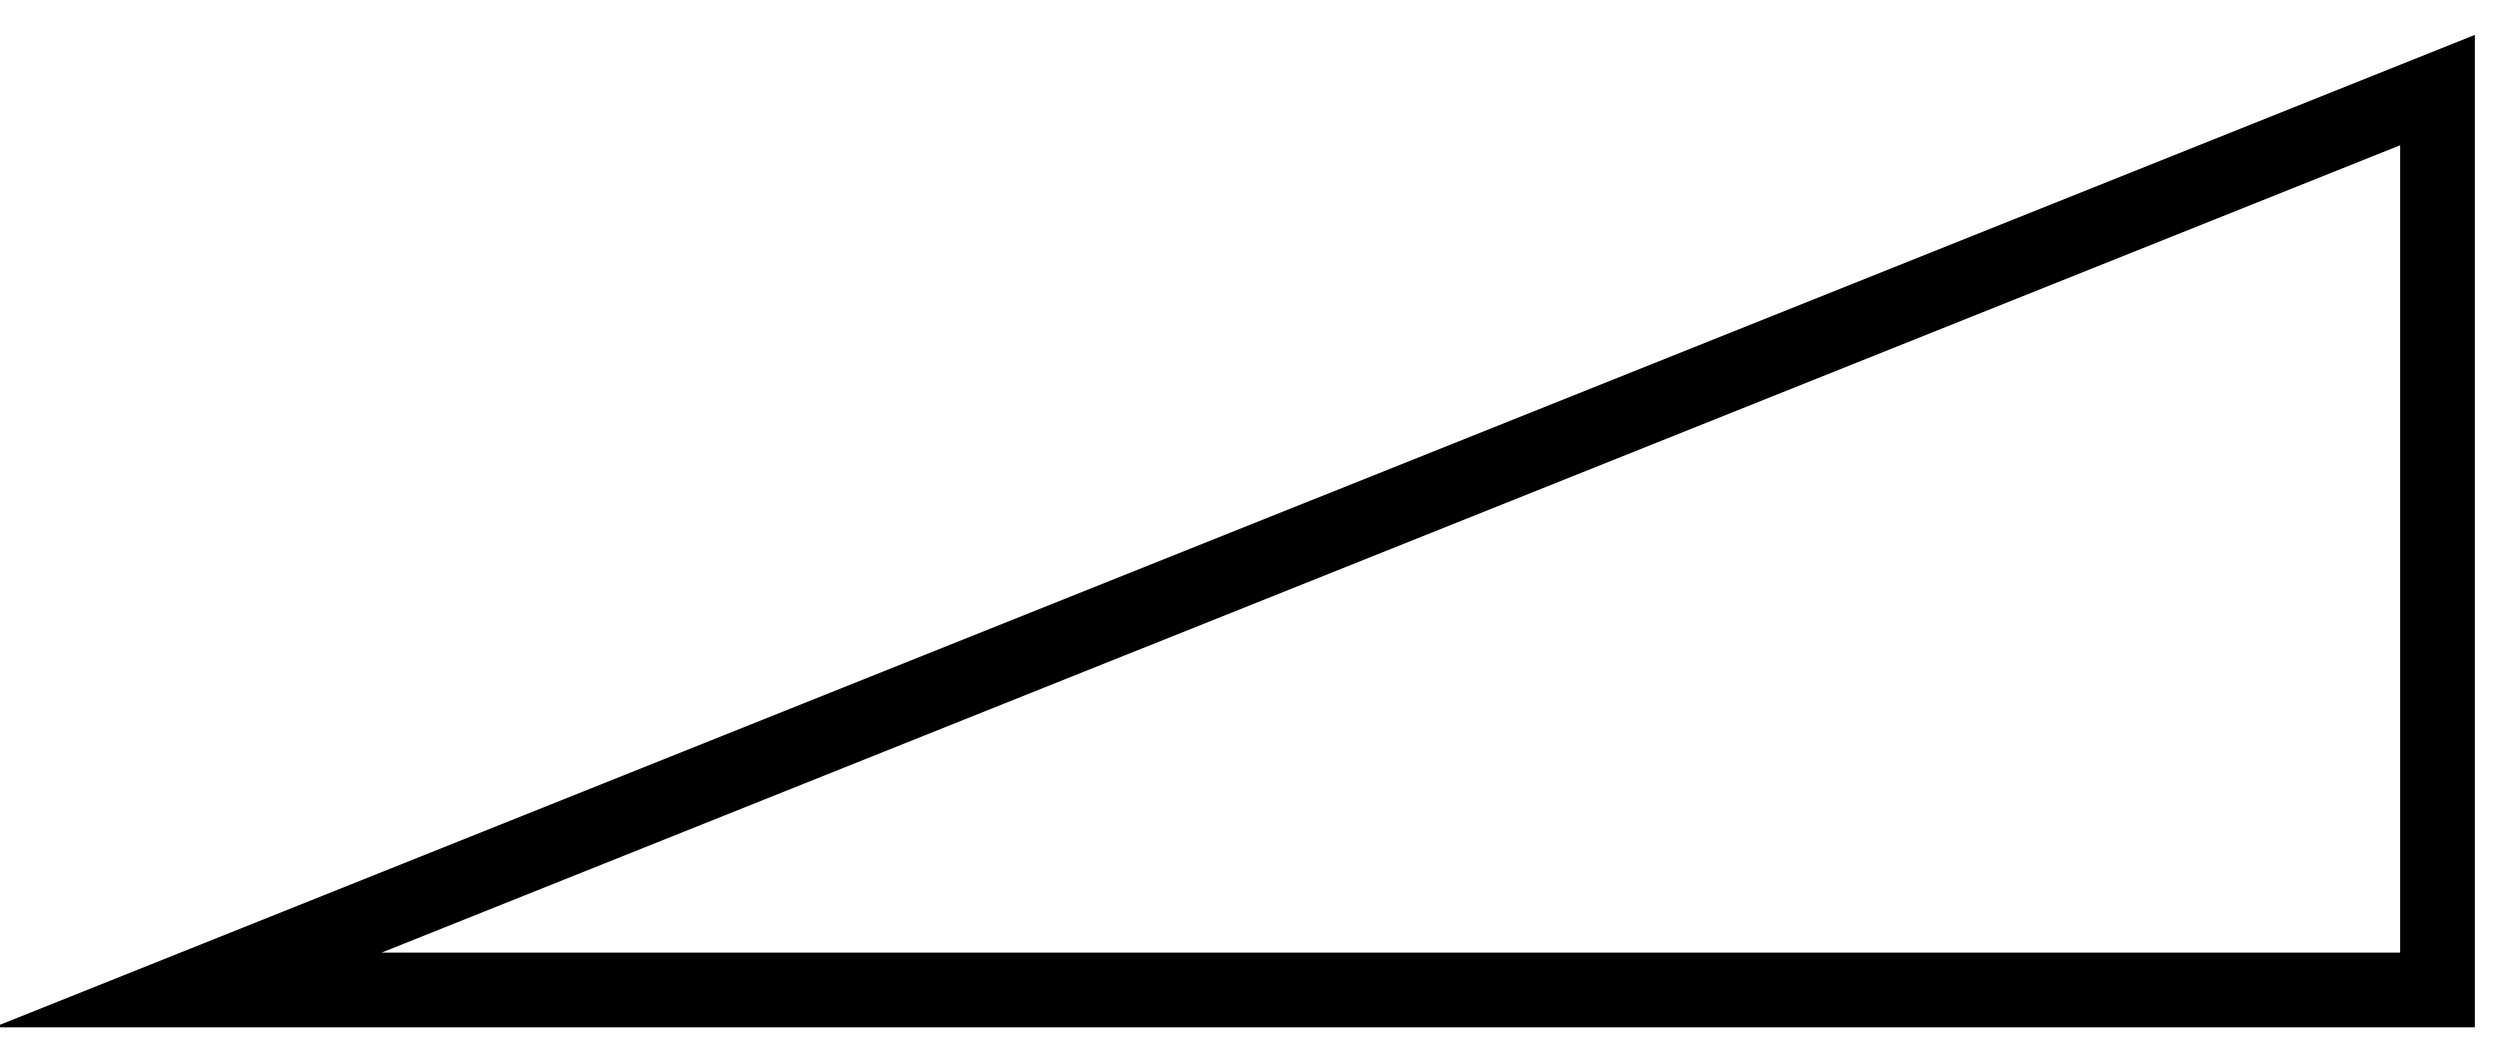 <?xml version="1.0" encoding="UTF-8"?>
<svg xmlns="http://www.w3.org/2000/svg" xmlns:xlink="http://www.w3.org/1999/xlink" width="80" height="34" viewBox="0 0 80 34">
<path fill="none" stroke-width="11.955" stroke-linecap="butt" stroke-linejoin="miter" stroke="rgb(0%, 0%, 0%)" stroke-opacity="1" stroke-miterlimit="10" d="M 30 11.602 L 390 11.602 L 390 155.586 Z M 30 11.602 " transform="matrix(0.2, 0, 0, -0.2, 0, 34)"/>
</svg>
